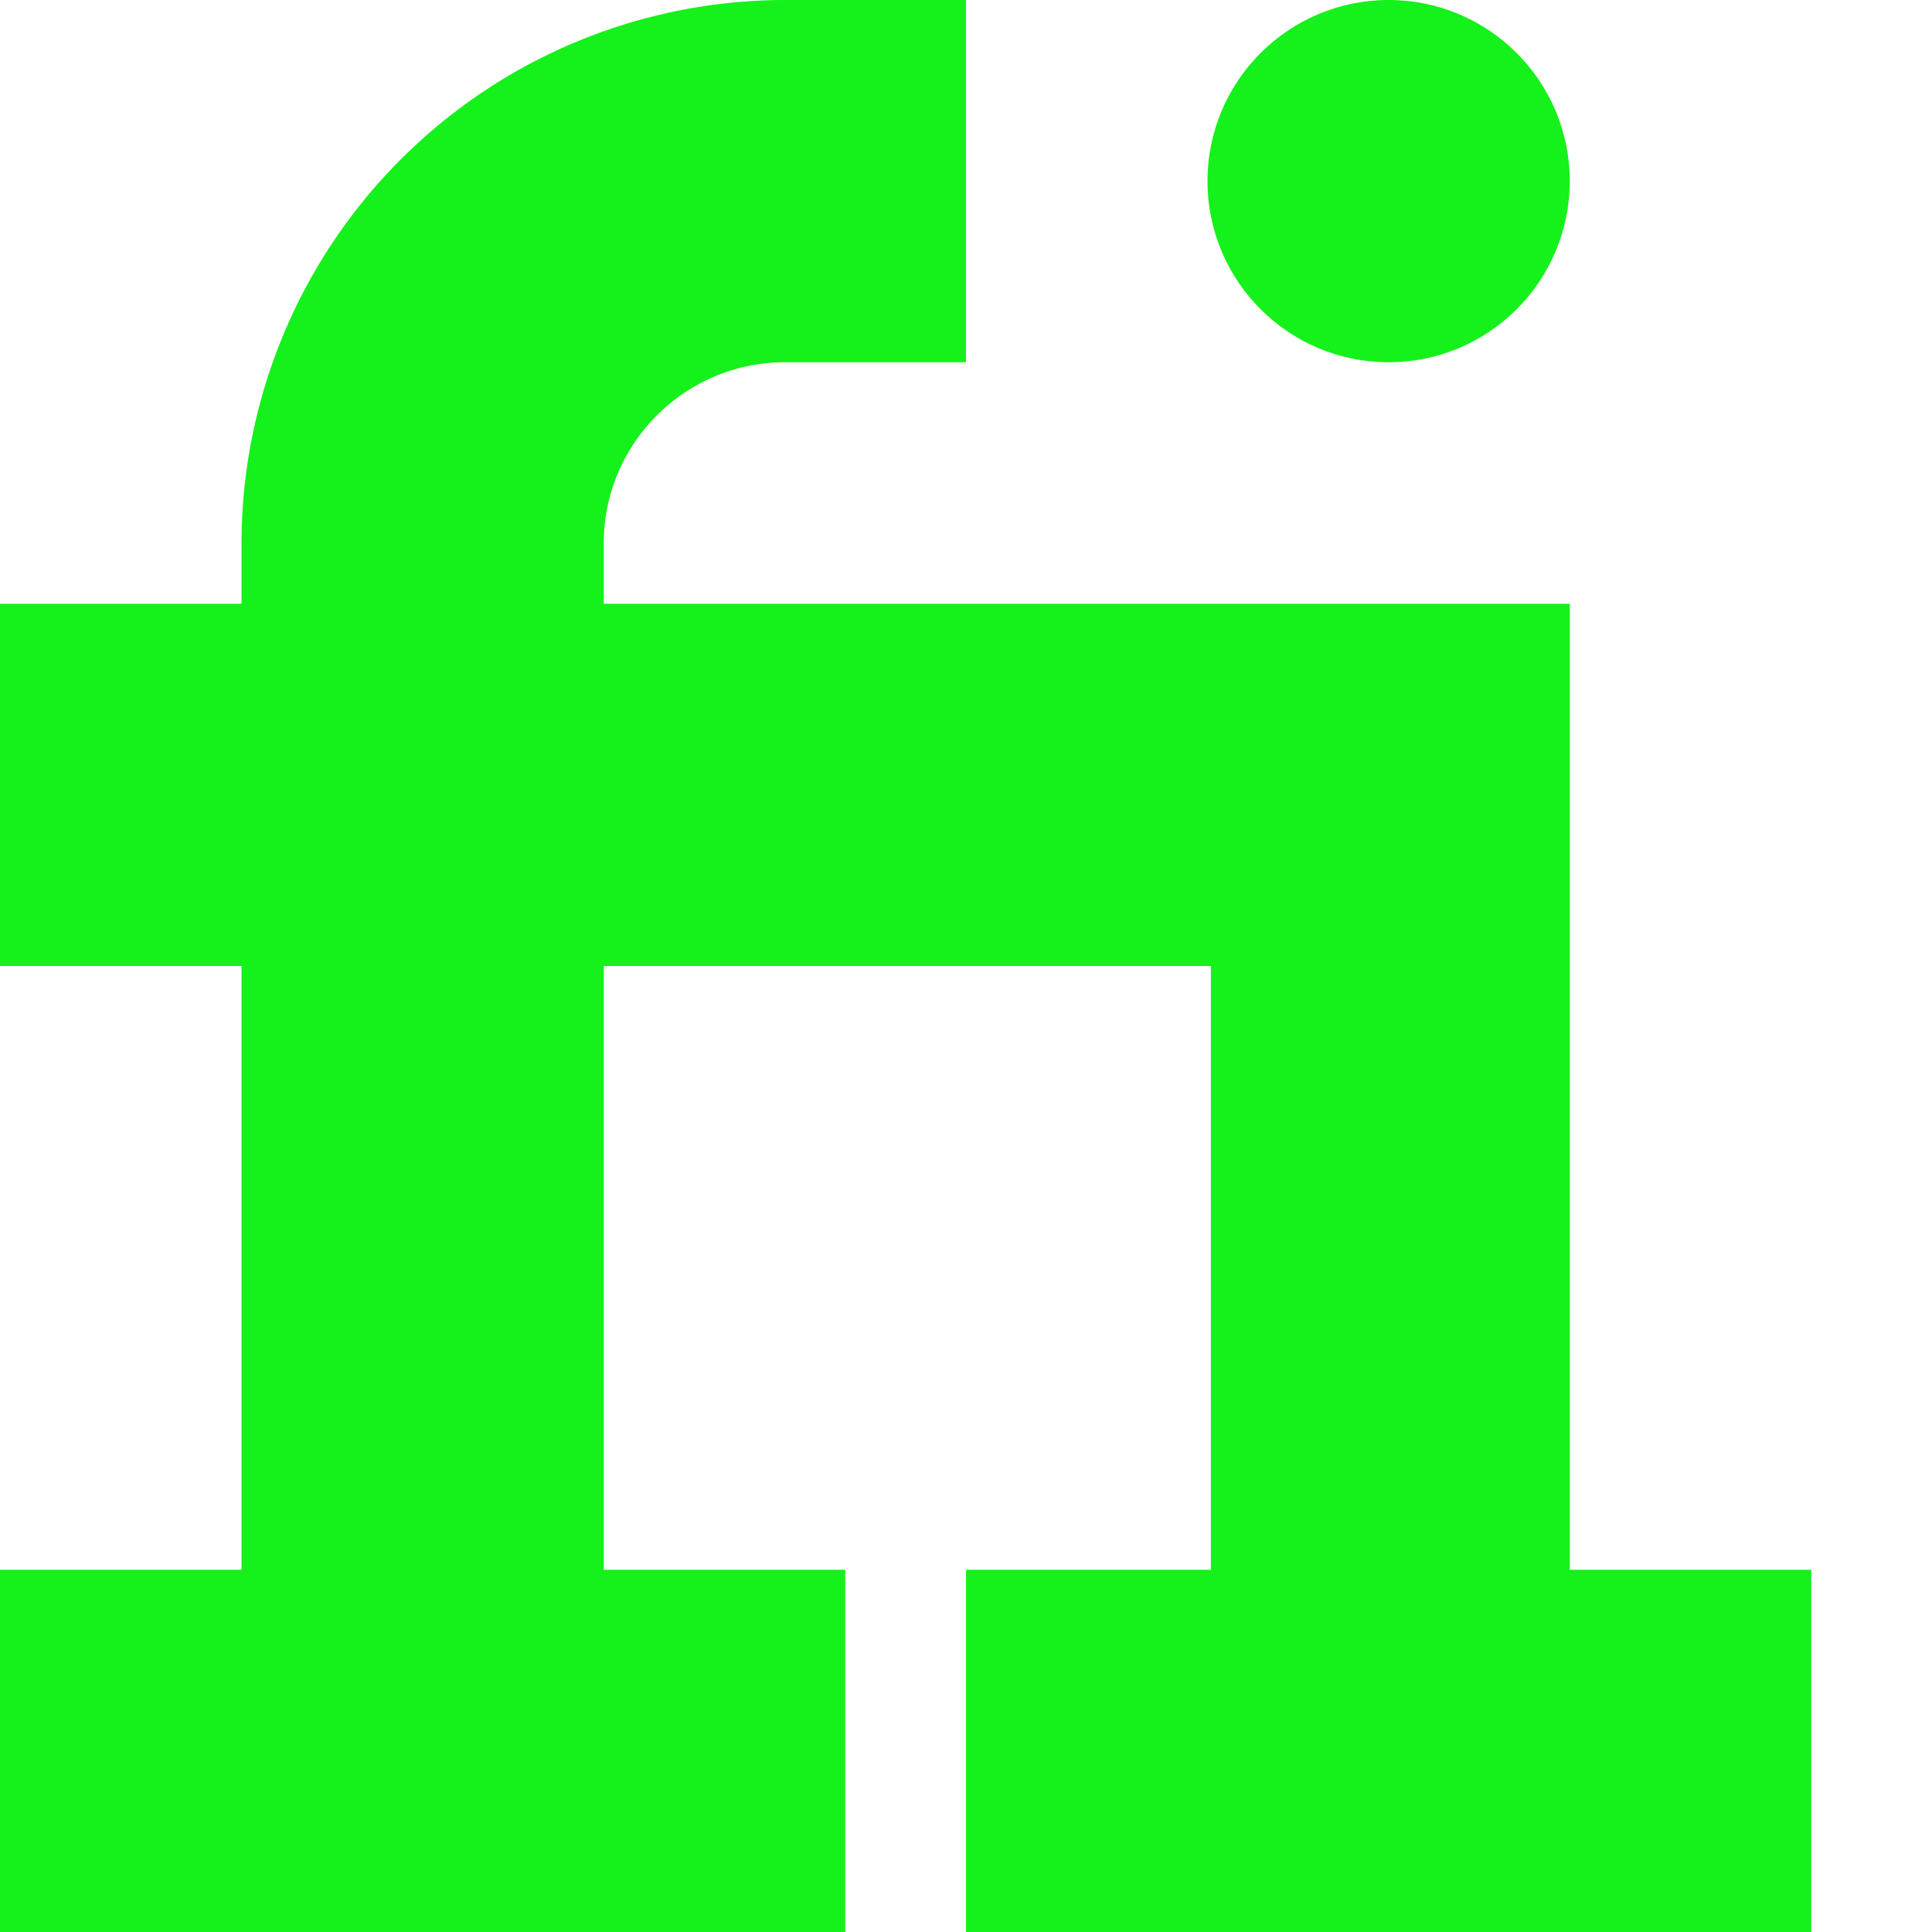<svg xmlns="http://www.w3.org/2000/svg" viewBox="0 0 16 16" id="Fiverr"><path d="M13 13V5H5v-.5C5 3.673 5.673 3 6.5 3H8V0H6.5A4.505 4.505 0 0 0 2 4.5V5H0v3h2v5H0v3h7v-3H5V8h5.028v5H8v3h7v-3h-2z" fill="#15f11a" class="color000000 svgShape"></path><circle cx="11.5" cy="1.5" r="1.5" fill="#15f11a" class="color000000 svgShape"></circle></svg>